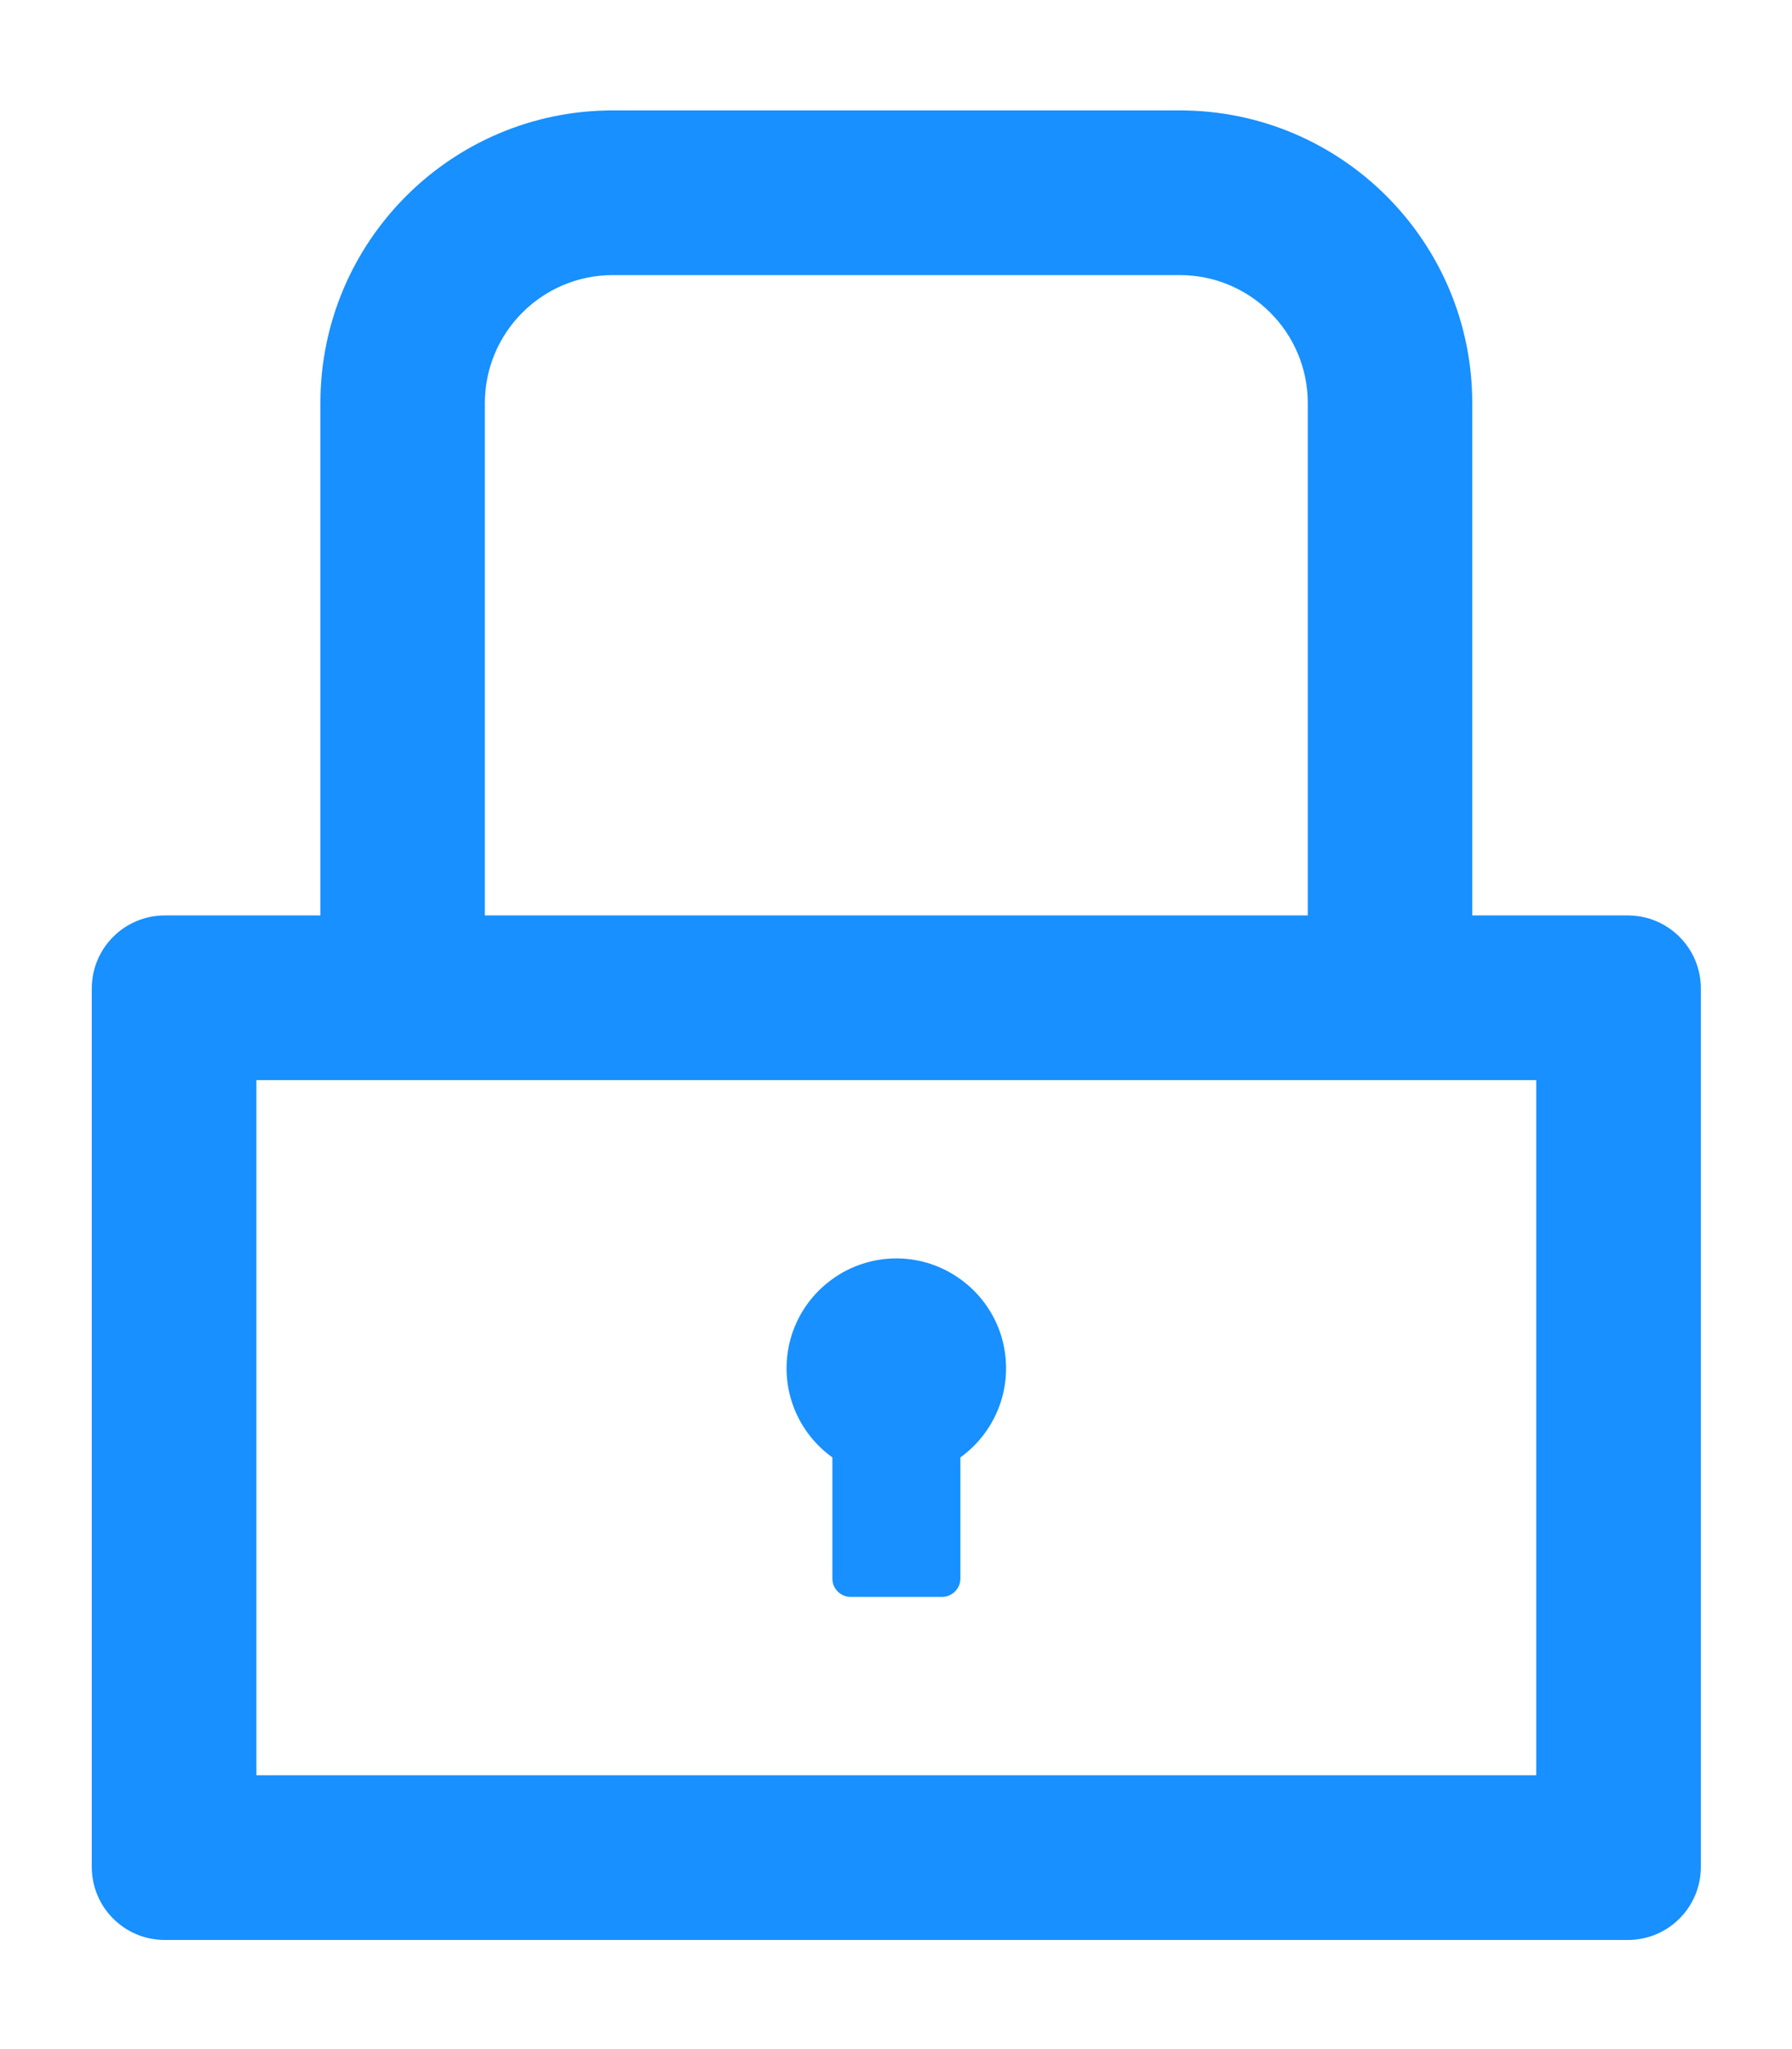 <svg width="14" height="16" viewBox="0 0 14 16" fill="none" xmlns="http://www.w3.org/2000/svg">
<path d="M12.717 7.148H11.502V3.148C11.502 1.886 10.479 0.862 9.217 0.862H4.788C3.526 0.862 2.503 1.886 2.503 3.148V7.148H1.288C0.972 7.148 0.717 7.403 0.717 7.719V14.577C0.717 14.893 0.972 15.148 1.288 15.148H12.717C13.033 15.148 13.288 14.893 13.288 14.577V7.719C13.288 7.403 13.033 7.148 12.717 7.148ZM3.788 3.148C3.788 2.596 4.236 2.148 4.788 2.148H9.217C9.769 2.148 10.217 2.596 10.217 3.148V7.148H3.788V3.148ZM12.002 13.862H2.003V8.434H12.002V13.862ZM6.503 11.38V12.327C6.503 12.405 6.567 12.469 6.645 12.469H7.36C7.438 12.469 7.503 12.405 7.503 12.327V11.38C7.65 11.274 7.76 11.124 7.817 10.952C7.874 10.78 7.874 10.594 7.819 10.421C7.763 10.248 7.654 10.098 7.507 9.991C7.361 9.884 7.184 9.826 7.003 9.826C6.821 9.826 6.644 9.884 6.498 9.991C6.351 10.098 6.242 10.248 6.186 10.421C6.131 10.594 6.131 10.78 6.188 10.952C6.245 11.124 6.355 11.274 6.503 11.38V11.38Z" fill="#1890FF"/>
</svg>
